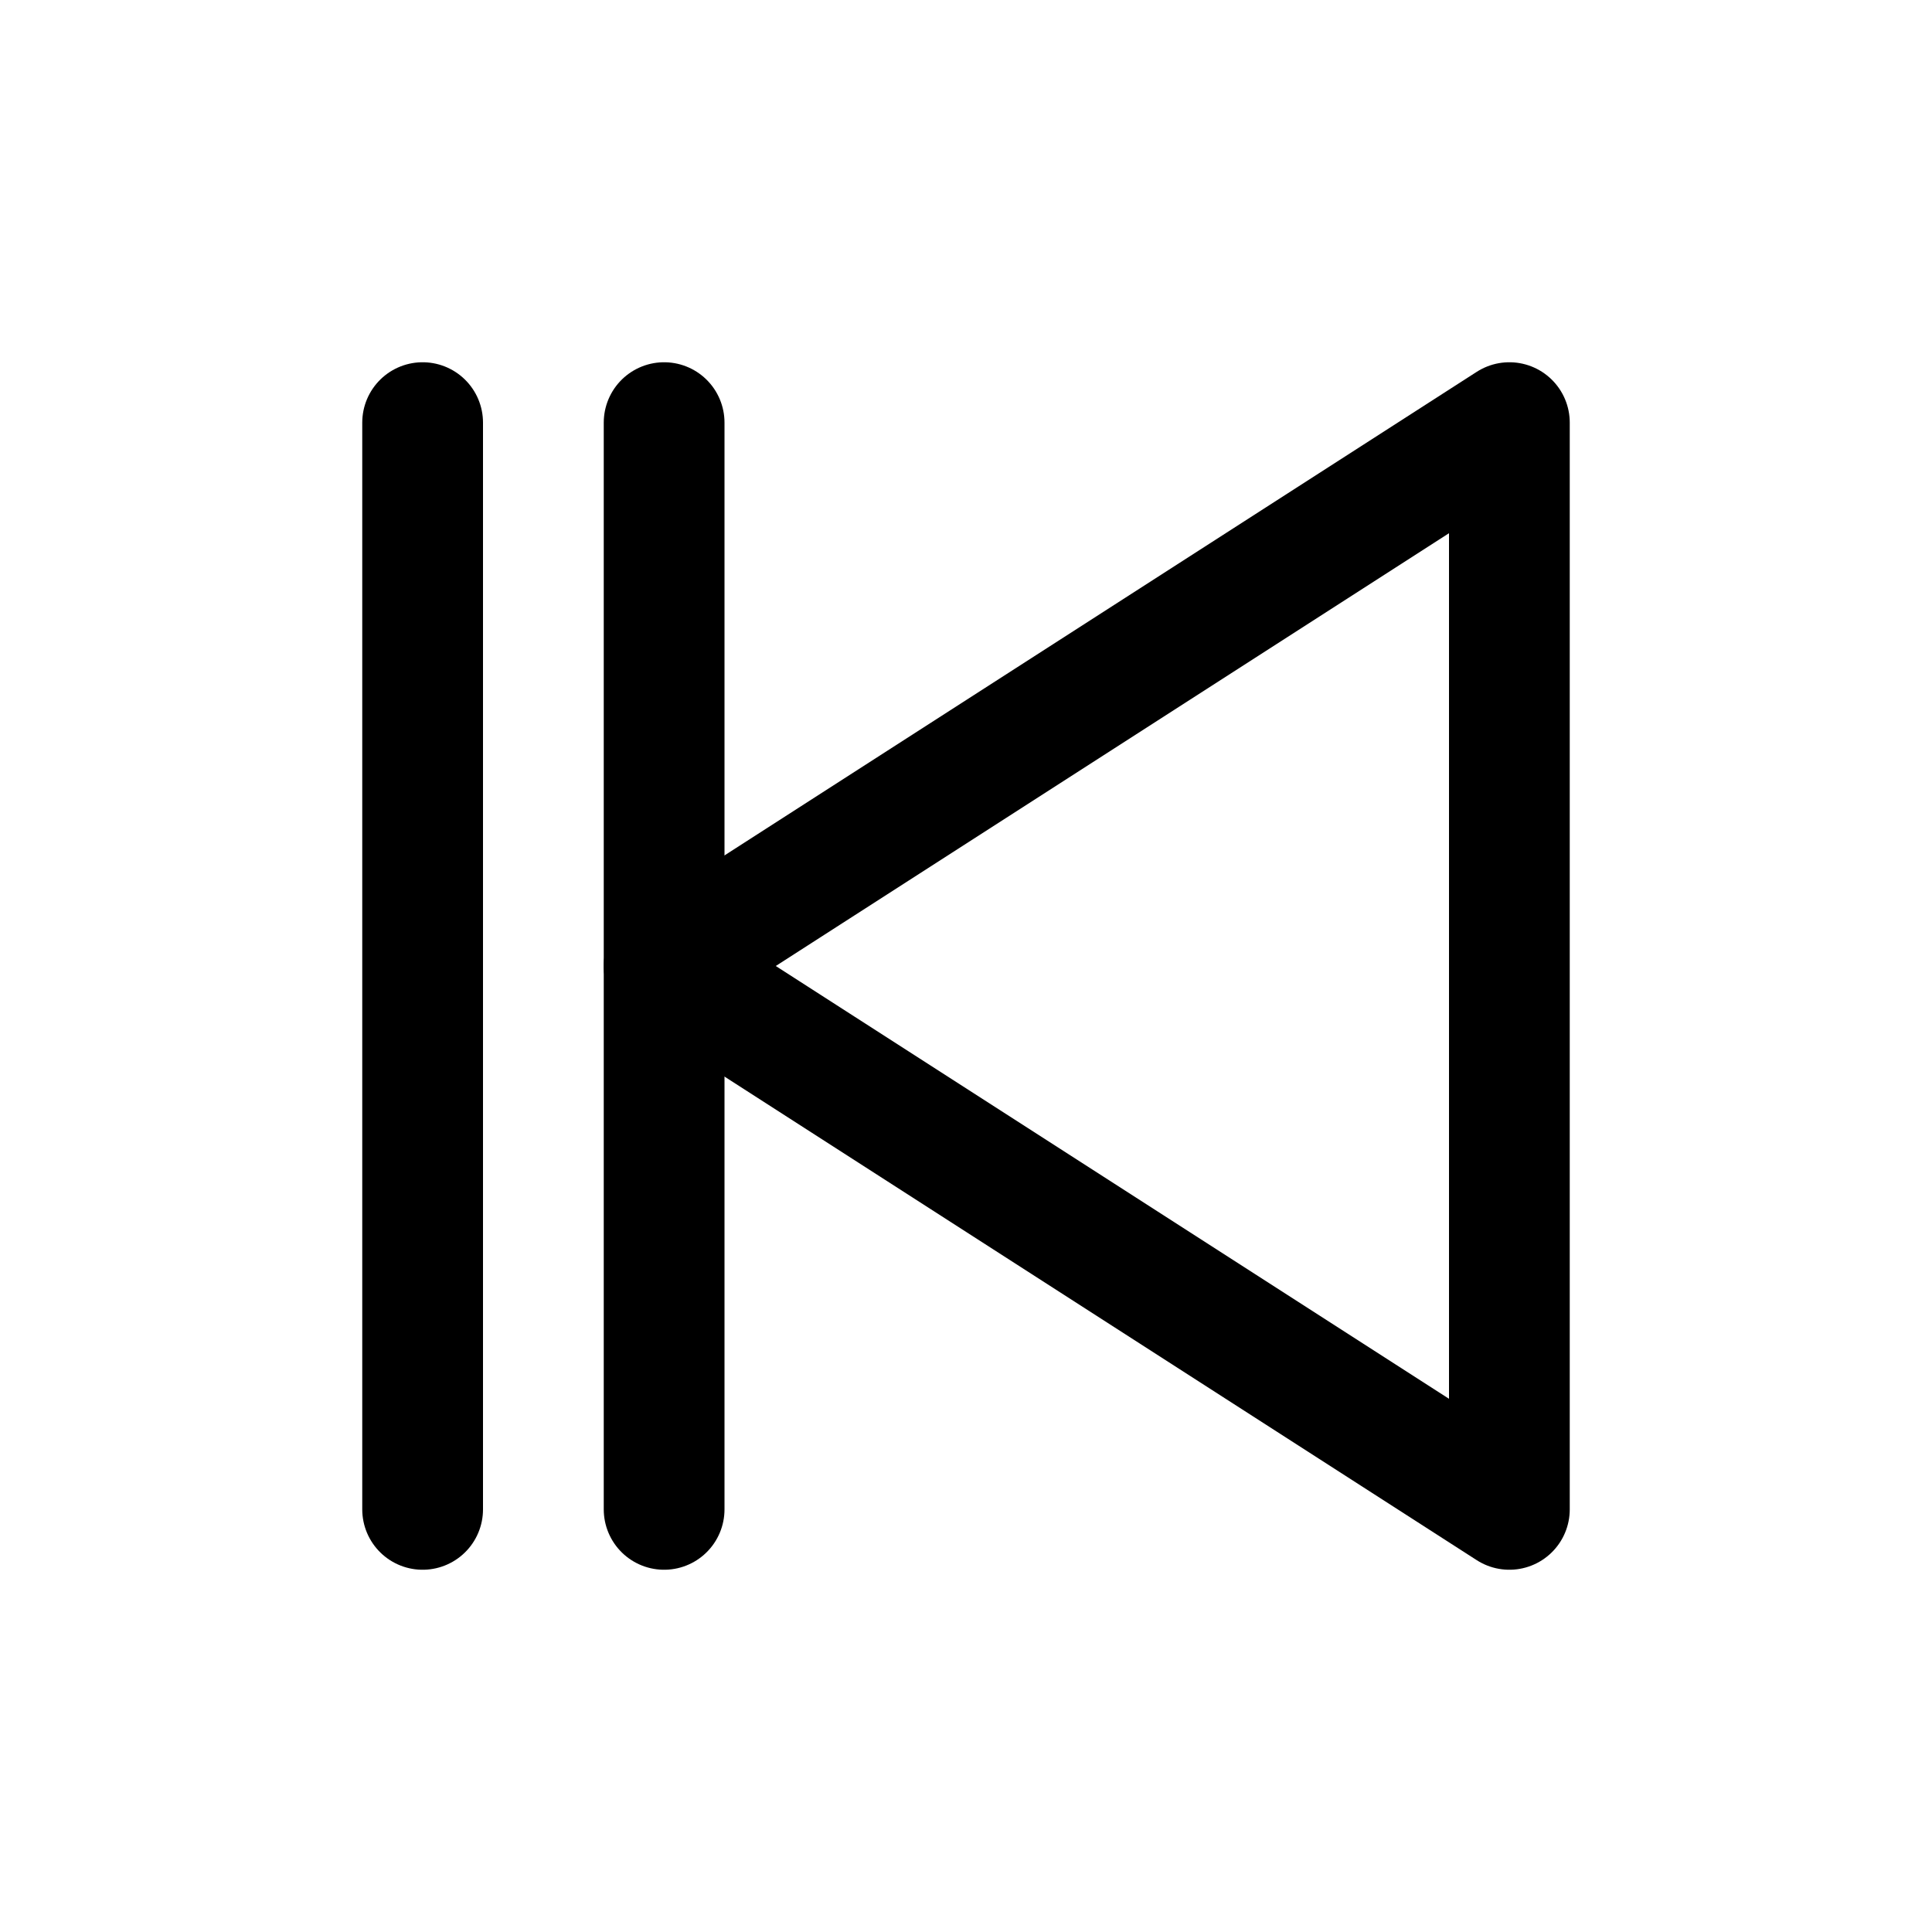 <svg xmlns="http://www.w3.org/2000/svg" version="1.1" viewBox="0 0 16 16" fill="none" stroke="#000" stroke-linecap="round" stroke-linejoin="round">
 <path d="m12.5 3.5-7 4.5 7 4.5z"/>
 <path d="m5.5 3.5v9"/>
 <path d="m3.5 3.5v9"/>
</svg>
